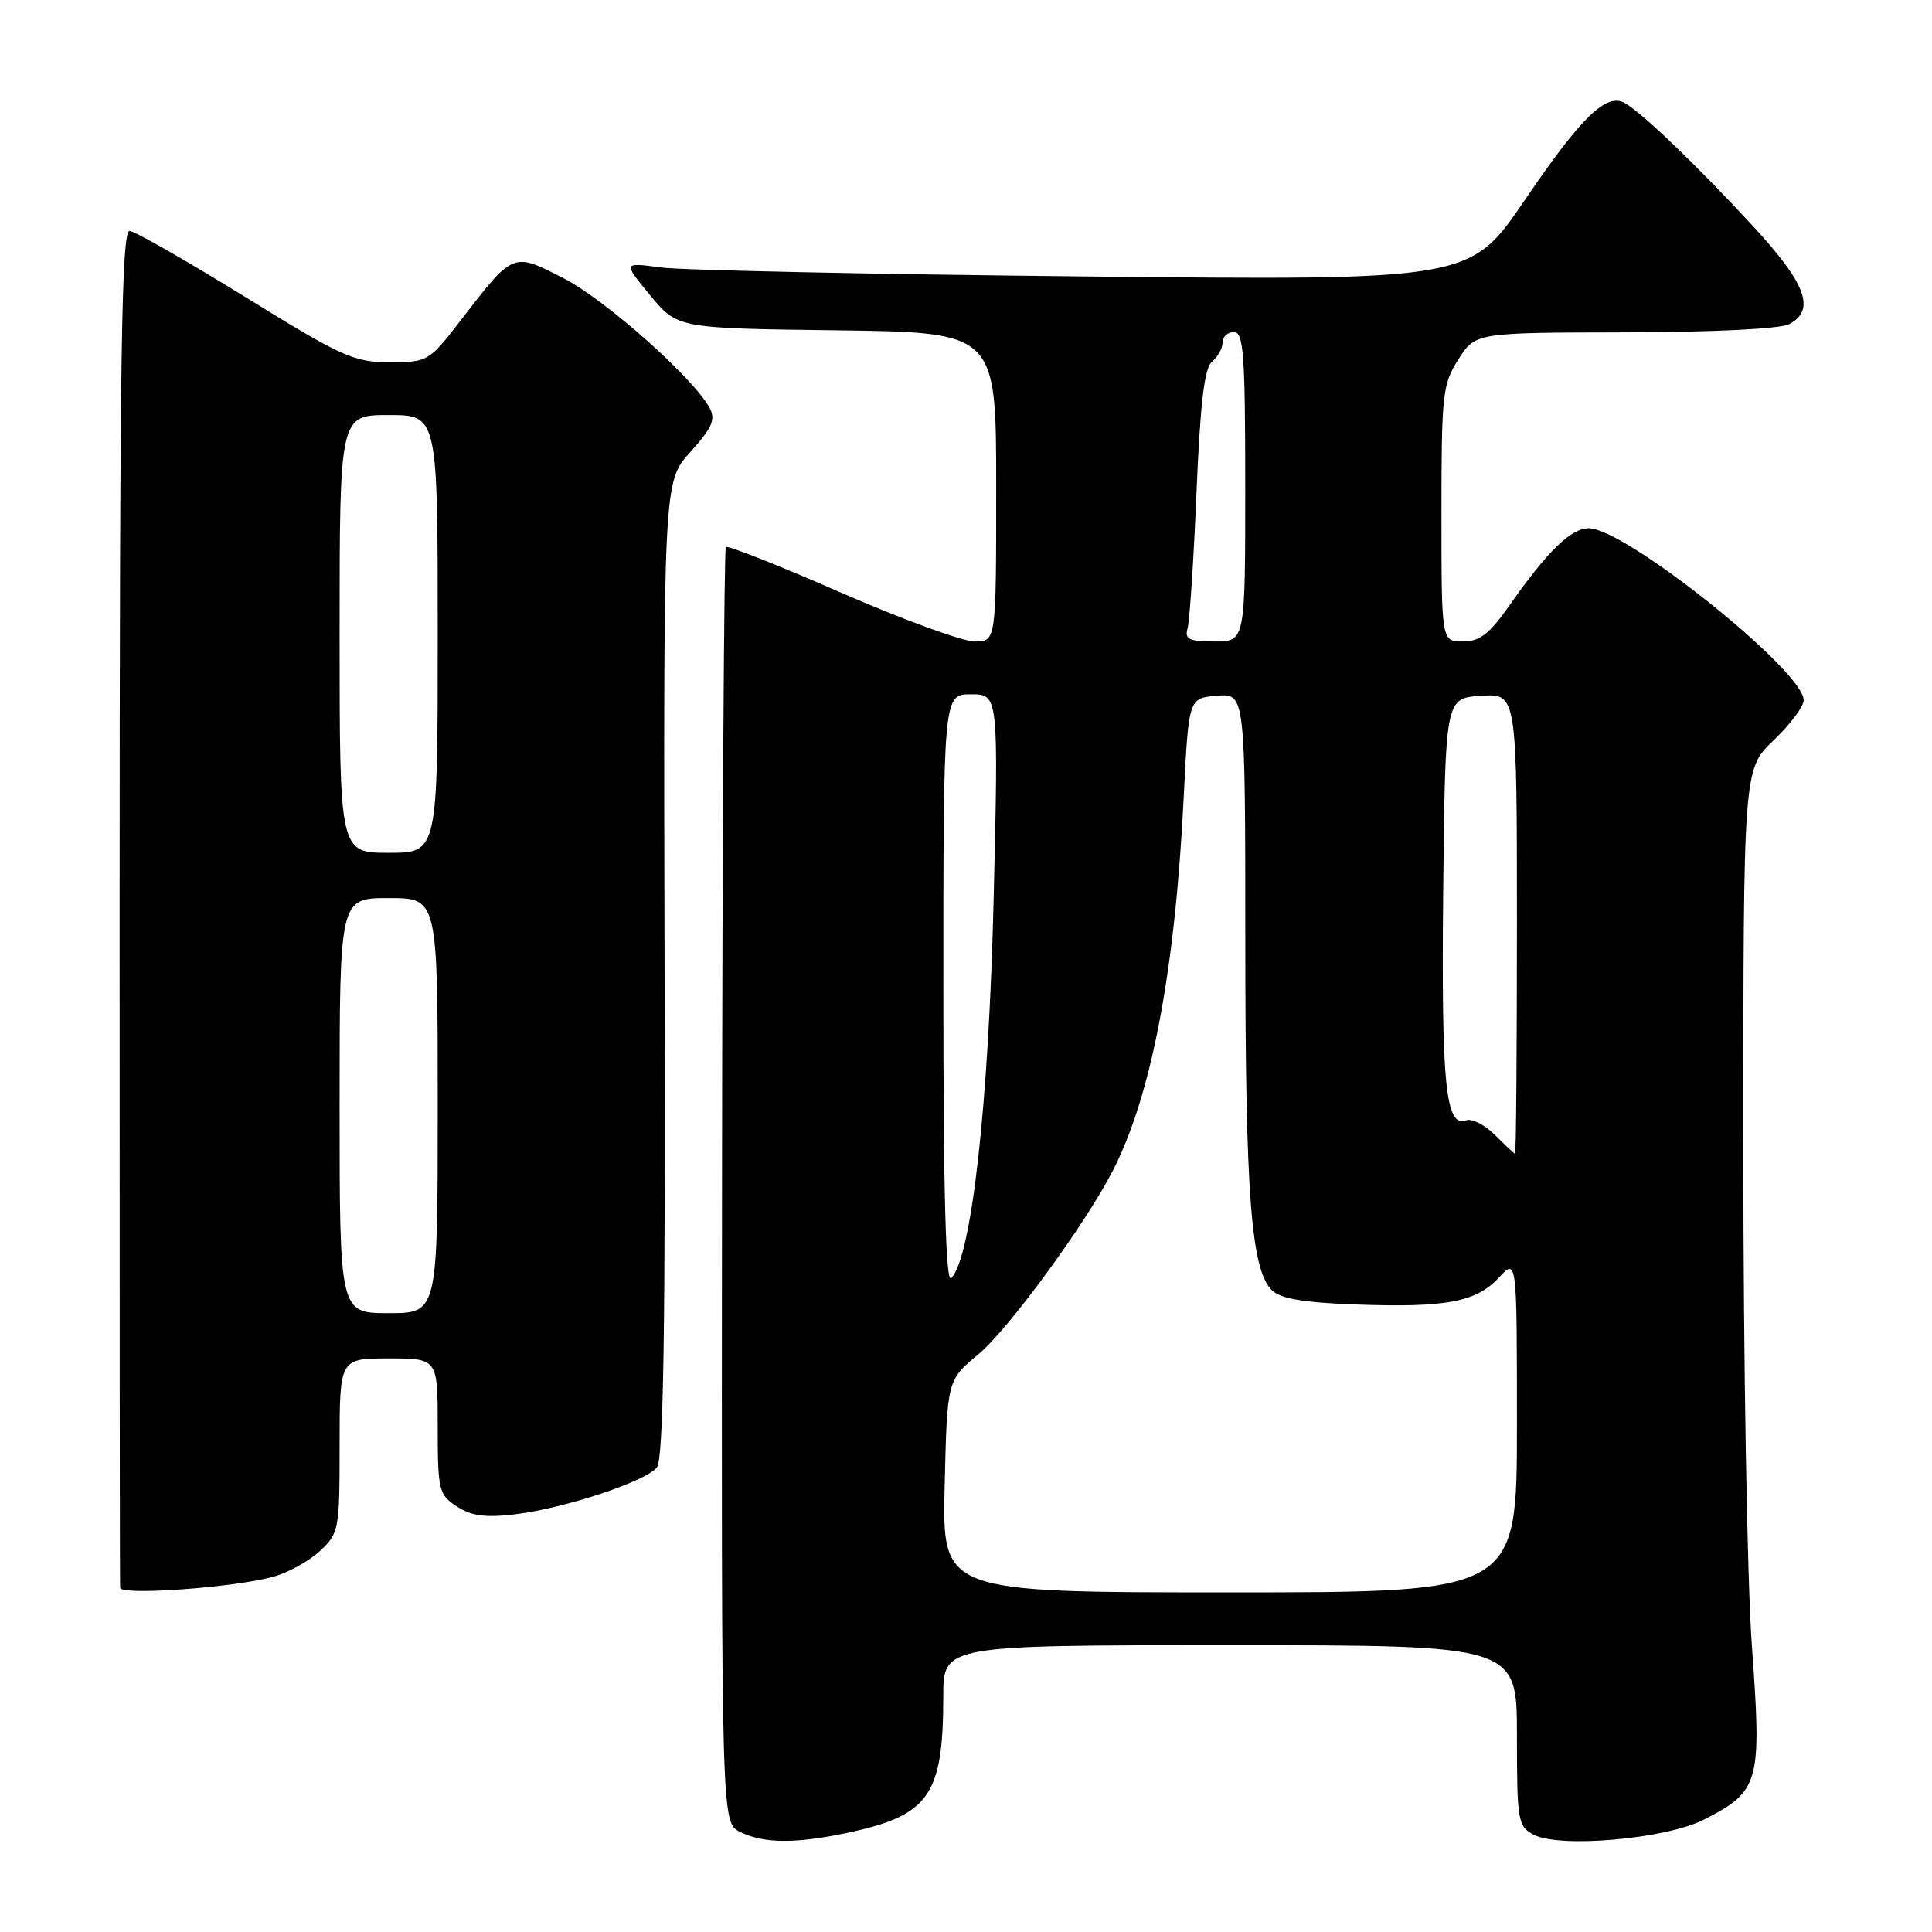 <?xml version="1.0" encoding="UTF-8" standalone="no"?>
<!DOCTYPE svg PUBLIC "-//W3C//DTD SVG 1.1//EN" "http://www.w3.org/Graphics/SVG/1.1/DTD/svg11.dtd" >
<svg xmlns="http://www.w3.org/2000/svg" xmlns:xlink="http://www.w3.org/1999/xlink" version="1.1" viewBox="0 0 256 256">
 <g >
 <path fill="currentColor"
d=" M 112.20 242.88 C 123.14 240.56 124.98 237.95 124.99 224.75 C 125.00 218.00 125.00 218.00 163.00 218.00 C 201.00 218.00 201.00 218.00 201.00 229.96 C 201.00 241.23 201.13 242.00 203.18 243.09 C 206.60 244.93 220.73 243.69 225.78 241.11 C 233.15 237.35 233.46 236.25 232.14 218.21 C 231.50 209.45 231.00 180.25 231.00 152.21 C 231.00 101.92 231.00 101.92 235.00 98.11 C 237.20 96.02 239.00 93.62 239.00 92.78 C 239.00 88.90 215.37 70.00 210.53 70.00 C 208.16 70.00 205.06 73.01 199.99 80.25 C 197.35 84.01 196.07 85.00 193.83 85.00 C 191.00 85.00 191.00 85.00 191.00 68.07 C 191.00 52.22 191.14 50.91 193.25 47.61 C 195.50 44.08 195.50 44.08 215.32 44.04 C 226.98 44.02 235.93 43.57 237.07 42.96 C 240.62 41.06 239.34 37.61 232.25 29.93 C 224.96 22.03 217.64 15.00 215.33 13.67 C 212.86 12.25 209.61 15.39 202.04 26.51 C 194.79 37.16 194.79 37.16 143.65 36.63 C 115.52 36.34 90.26 35.81 87.52 35.44 C 82.54 34.76 82.54 34.76 86.15 39.13 C 89.76 43.50 89.76 43.50 110.88 43.77 C 132.00 44.04 132.00 44.04 132.00 64.52 C 132.00 85.00 132.00 85.00 129.14 85.00 C 127.56 85.00 119.60 82.09 111.44 78.53 C 103.29 74.96 96.42 72.25 96.18 72.48 C 95.94 72.72 95.71 110.85 95.67 157.20 C 95.59 241.49 95.59 241.49 98.05 242.73 C 101.11 244.28 105.37 244.32 112.20 242.88 Z  M 36.10 208.96 C 38.08 208.44 40.90 206.90 42.35 205.55 C 44.92 203.17 45.00 202.75 45.00 191.55 C 45.00 180.00 45.00 180.00 51.50 180.00 C 58.00 180.00 58.00 180.00 58.00 188.98 C 58.00 197.48 58.13 198.04 60.53 199.61 C 62.44 200.87 64.32 201.12 68.19 200.66 C 74.66 199.90 85.47 196.34 87.03 194.46 C 87.92 193.39 88.18 176.88 88.06 128.44 C 87.90 63.85 87.90 63.85 91.47 59.90 C 94.35 56.71 94.85 55.59 94.04 54.08 C 91.91 50.09 80.22 39.71 74.65 36.86 C 67.88 33.40 68.09 33.31 60.89 42.65 C 56.84 47.89 56.65 48.00 51.61 48.00 C 46.90 48.00 45.31 47.28 32.49 39.35 C 24.79 34.60 17.91 30.66 17.18 30.60 C 16.10 30.52 15.86 46.60 15.85 120.00 C 15.84 169.22 15.87 209.90 15.92 210.39 C 16.01 211.43 30.76 210.39 36.10 208.96 Z  M 125.17 196.94 C 125.50 182.89 125.50 182.89 129.63 179.46 C 133.60 176.17 143.85 162.17 147.47 155.09 C 152.59 145.09 155.72 128.58 156.85 105.58 C 157.50 92.50 157.50 92.50 161.25 92.19 C 165.00 91.88 165.00 91.88 165.01 124.69 C 165.01 158.22 165.77 168.20 168.51 170.94 C 169.64 172.08 172.67 172.60 179.60 172.85 C 191.59 173.29 195.60 172.54 198.61 169.29 C 201.00 166.71 201.00 166.71 201.00 188.85 C 201.00 211.00 201.00 211.00 162.92 211.00 C 124.85 211.00 124.85 211.00 125.17 196.94 Z  M 125.00 131.20 C 125.00 92.00 125.00 92.00 128.66 92.00 C 132.31 92.00 132.31 92.00 131.66 119.25 C 131.01 146.37 128.73 166.67 126.04 169.36 C 125.32 170.08 125.00 158.29 125.00 131.20 Z  M 198.06 150.36 C 196.71 149.03 195.01 148.17 194.27 148.45 C 191.55 149.49 190.97 143.71 191.23 118.14 C 191.50 92.50 191.50 92.50 196.25 92.20 C 201.00 91.89 201.00 91.89 201.00 122.45 C 201.00 139.25 200.89 152.95 200.75 152.89 C 200.61 152.84 199.40 151.70 198.06 150.36 Z  M 157.36 83.25 C 157.63 82.29 158.17 74.20 158.54 65.28 C 159.04 53.33 159.59 48.75 160.61 47.91 C 161.38 47.27 162.00 46.14 162.00 45.38 C 162.00 44.62 162.68 44.00 163.50 44.00 C 164.78 44.00 165.00 46.94 165.00 64.50 C 165.00 85.00 165.00 85.00 160.93 85.00 C 157.54 85.00 156.95 84.71 157.36 83.25 Z  M 45.00 146.50 C 45.00 119.00 45.00 119.00 51.50 119.00 C 58.00 119.00 58.00 119.00 58.00 146.50 C 58.00 174.00 58.00 174.00 51.50 174.00 C 45.00 174.00 45.00 174.00 45.00 146.50 Z  M 45.00 84.00 C 45.00 55.00 45.00 55.00 51.50 55.00 C 58.00 55.00 58.00 55.00 58.00 84.00 C 58.00 113.00 58.00 113.00 51.50 113.00 C 45.00 113.00 45.00 113.00 45.00 84.00 Z "/>
</g>
</svg>